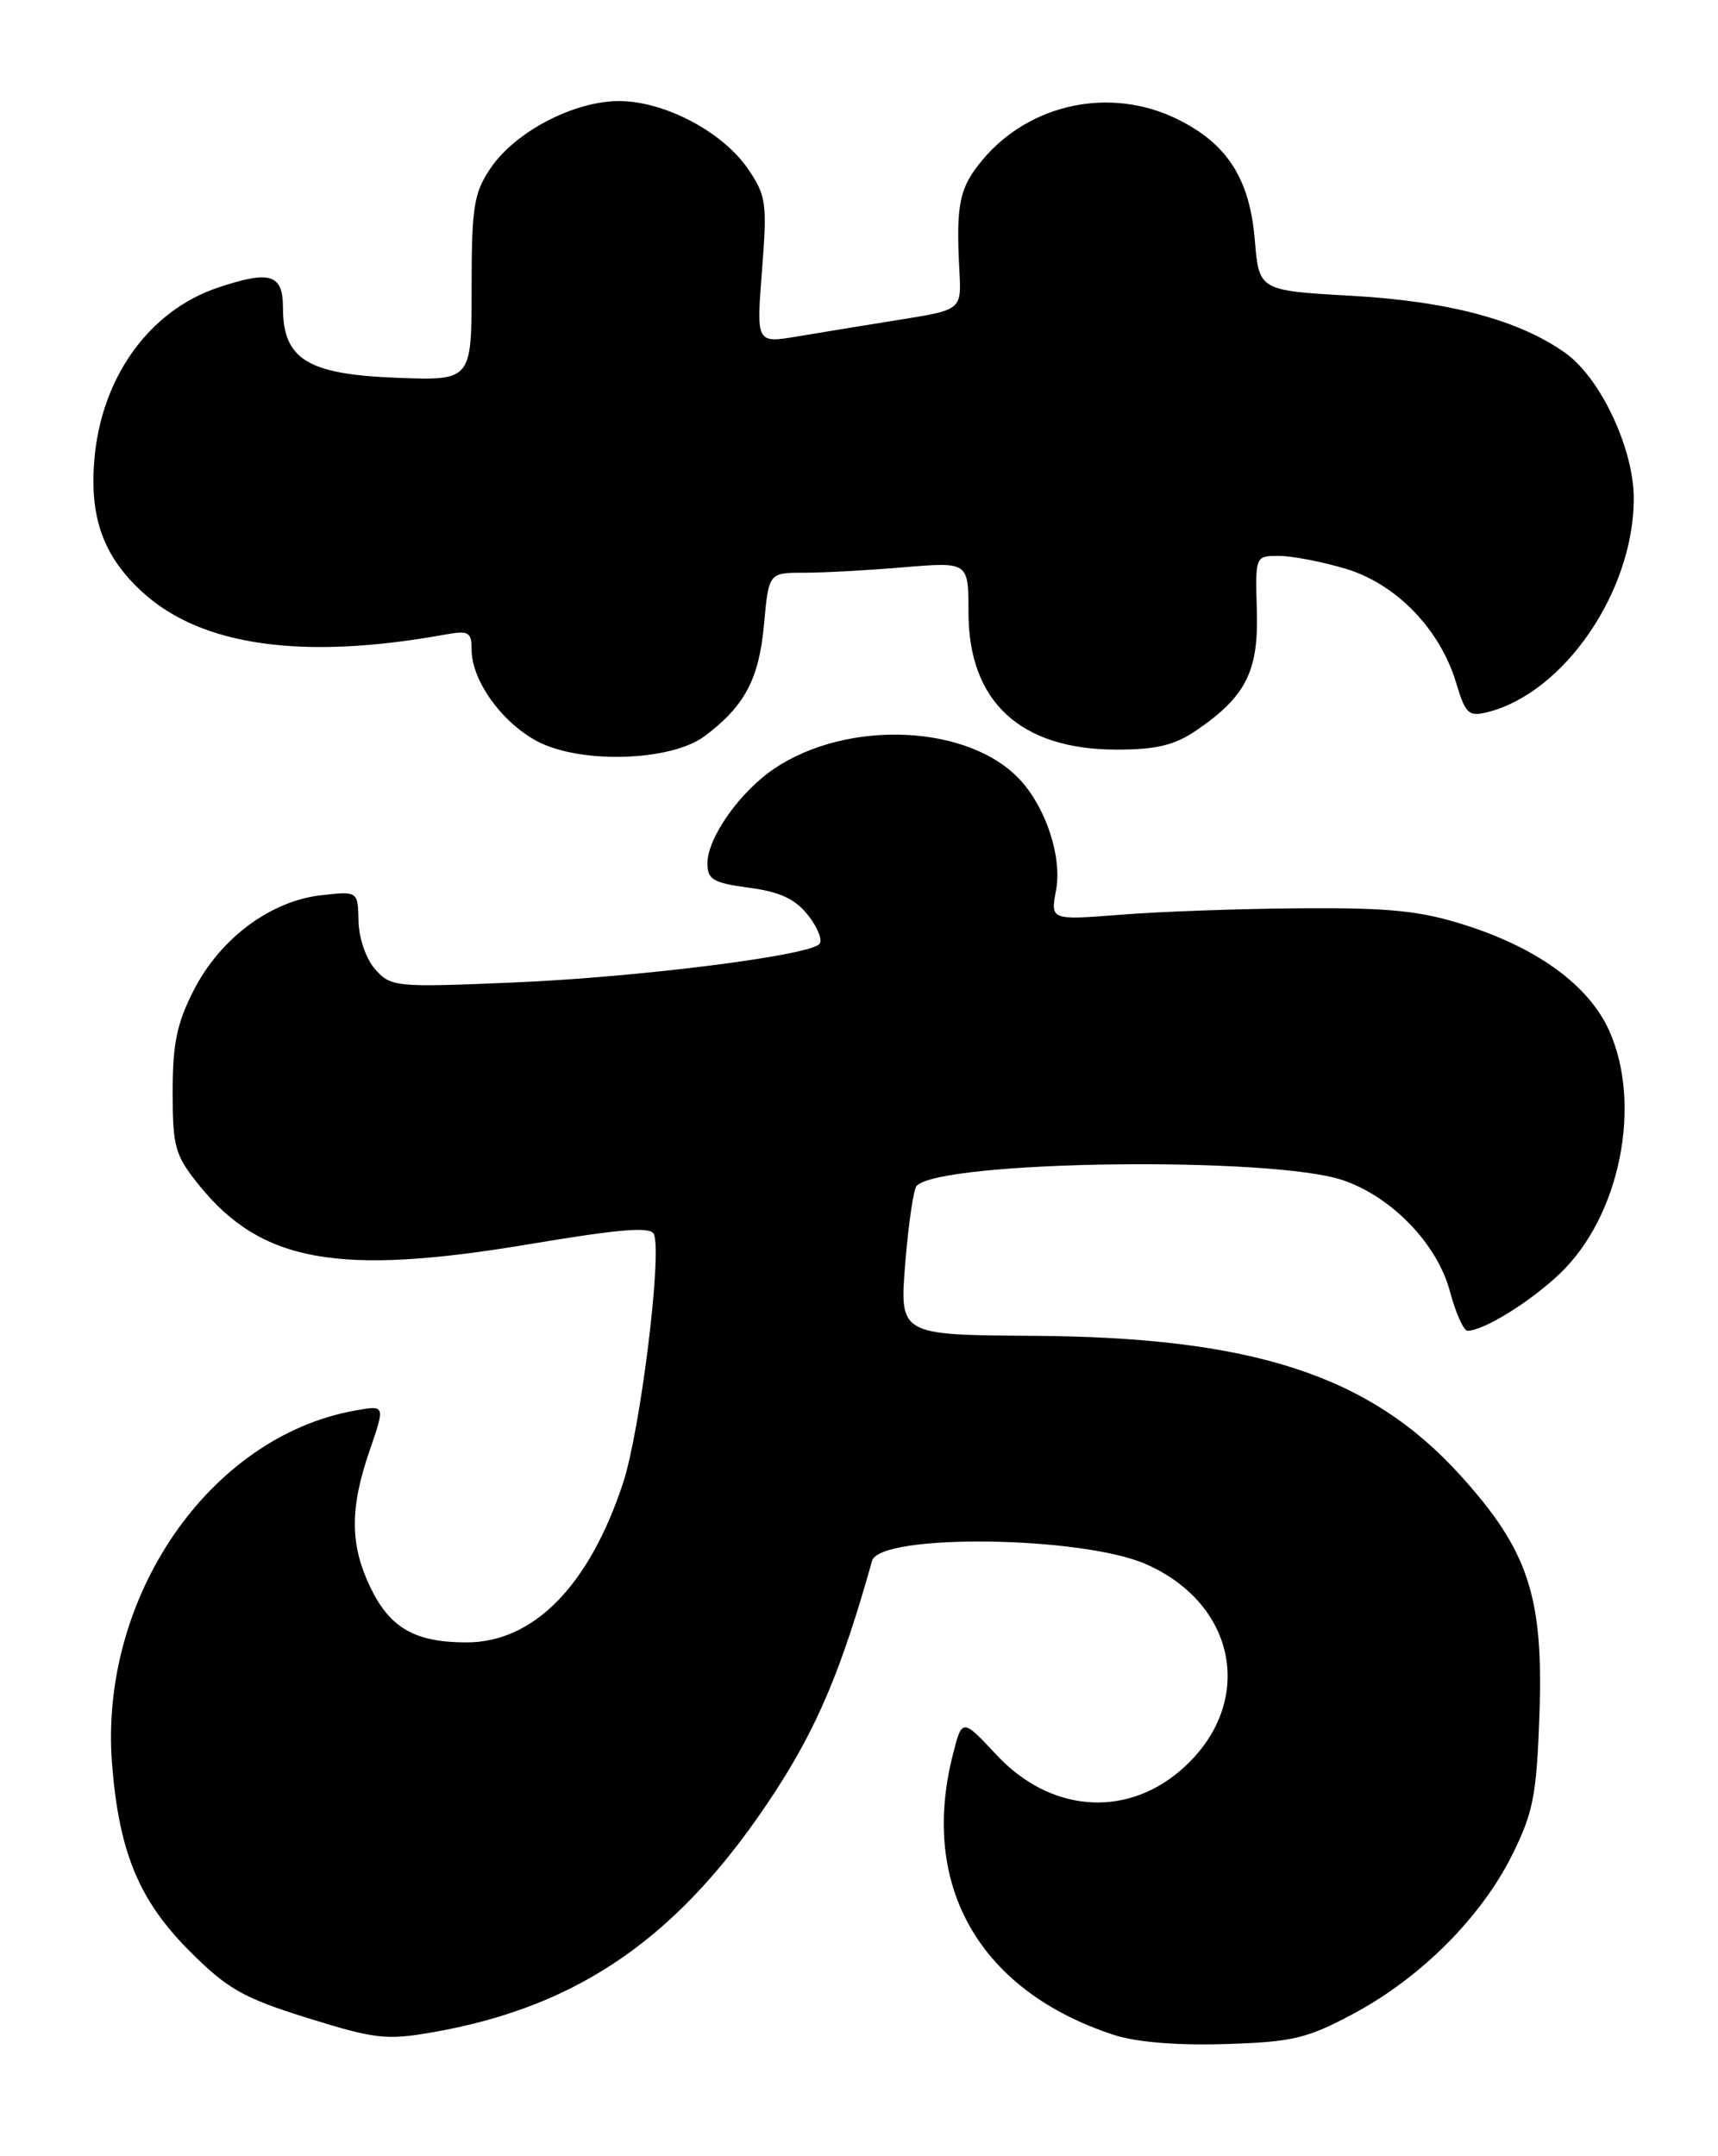 <?xml version="1.0" encoding="UTF-8" standalone="no"?>
<!DOCTYPE svg PUBLIC "-//W3C//DTD SVG 1.1//EN" "http://www.w3.org/Graphics/SVG/1.1/DTD/svg11.dtd" >
<svg xmlns="http://www.w3.org/2000/svg" xmlns:xlink="http://www.w3.org/1999/xlink" version="1.1" viewBox="0 0 204 256">
 <g >
 <path fill="currentColor"
d=" M 160.74 239.07 C 168.70 234.81 175.84 227.67 179.53 220.29 C 182.07 215.19 182.46 213.19 182.80 203.50 C 183.28 189.54 181.48 184.08 173.42 175.18 C 162.66 163.28 148.80 158.76 122.65 158.60 C 106.81 158.50 106.81 158.50 107.49 150.00 C 107.87 145.32 108.48 141.18 108.84 140.80 C 111.69 137.78 150.96 137.25 159.45 140.12 C 165.26 142.09 170.65 147.68 172.16 153.30 C 172.85 155.88 173.79 158.00 174.26 158.00 C 176.17 158.00 181.74 154.55 185.26 151.18 C 192.38 144.36 195.04 131.09 191.05 122.31 C 188.65 117.02 182.65 112.61 174.09 109.87 C 168.69 108.14 165.15 107.77 154.50 107.84 C 147.35 107.89 137.73 108.23 133.11 108.60 C 124.73 109.26 124.73 109.26 125.40 105.68 C 126.12 101.83 124.26 96.05 121.21 92.68 C 115.19 86.03 100.74 85.33 91.92 91.27 C 87.84 94.02 84.00 99.48 84.00 102.52 C 84.00 104.43 84.70 104.83 88.95 105.40 C 92.64 105.89 94.43 106.73 95.98 108.70 C 97.12 110.15 97.71 111.68 97.28 112.10 C 95.85 113.50 75.66 116.03 61.00 116.65 C 47.02 117.24 46.43 117.19 44.57 115.11 C 43.48 113.89 42.62 111.41 42.57 109.38 C 42.50 105.80 42.50 105.80 38.14 106.29 C 32.15 106.96 26.20 111.38 23.05 117.48 C 21.01 121.45 20.50 123.89 20.50 129.63 C 20.50 136.16 20.78 137.16 23.59 140.66 C 31.01 149.88 40.13 151.53 62.84 147.72 C 73.85 145.88 77.30 145.61 77.66 146.56 C 78.62 149.06 76.02 169.89 73.98 176.09 C 69.95 188.29 63.36 195.00 55.40 195.00 C 49.30 195.00 46.33 193.31 44.01 188.53 C 41.54 183.41 41.51 179.11 43.91 172.16 C 45.75 166.82 45.75 166.82 42.13 167.48 C 24.83 170.59 11.73 189.70 13.31 209.50 C 14.15 219.96 16.52 225.65 22.53 231.67 C 27.03 236.17 28.88 237.21 36.53 239.60 C 44.56 242.10 45.90 242.25 51.43 241.28 C 68.99 238.20 80.96 229.77 92.08 212.67 C 97.10 204.94 99.96 198.12 103.55 185.32 C 104.47 182.05 128.47 182.35 136.10 185.72 C 147.18 190.62 149.09 202.70 140.01 210.34 C 133.43 215.87 124.61 215.08 118.37 208.40 C 114.24 203.98 114.24 203.98 113.12 208.43 C 109.20 224.00 116.38 236.42 132.29 241.61 C 134.94 242.47 139.83 242.87 145.50 242.69 C 153.50 242.44 155.20 242.04 160.74 239.07 Z  M 83.66 87.41 C 88.42 83.85 90.13 80.63 90.72 74.15 C 91.28 68.00 91.28 68.00 95.49 68.00 C 97.80 68.00 103.14 67.71 107.35 67.35 C 115.00 66.71 115.00 66.71 115.00 72.71 C 115.00 83.30 121.15 89.00 132.59 89.00 C 137.28 89.00 139.47 88.48 142.01 86.75 C 147.94 82.71 149.46 79.72 149.24 72.47 C 149.05 66.01 149.05 66.00 151.84 66.00 C 153.38 66.00 156.94 66.68 159.76 67.52 C 165.78 69.31 170.99 74.69 172.91 81.08 C 174.01 84.76 174.39 85.12 176.64 84.55 C 185.73 82.27 194.00 70.19 194.00 59.18 C 194.00 53.28 190.05 44.89 185.89 41.92 C 180.39 38.00 172.04 35.77 160.50 35.12 C 149.50 34.50 149.50 34.50 149.00 28.50 C 148.39 21.17 145.69 17.00 139.68 14.09 C 131.82 10.28 122.30 12.29 116.71 18.93 C 113.91 22.26 113.50 24.22 113.92 32.15 C 114.17 36.79 114.17 36.79 106.83 37.96 C 102.80 38.61 97.32 39.50 94.65 39.95 C 89.81 40.76 89.81 40.76 90.48 32.13 C 91.11 24.14 90.99 23.25 88.83 20.07 C 85.82 15.65 78.89 12.00 73.50 12.00 C 68.15 12.00 61.18 15.64 58.25 19.97 C 56.26 22.92 56.00 24.54 56.00 34.25 C 56.00 45.20 56.00 45.20 47.03 44.85 C 36.49 44.44 33.60 42.65 33.60 36.52 C 33.60 32.54 32.07 32.07 25.90 34.14 C 17.71 36.88 12.01 44.82 11.20 54.62 C 10.62 61.54 12.33 66.16 17.01 70.39 C 24.01 76.72 36.00 78.38 52.75 75.36 C 55.66 74.83 56.00 75.02 56.00 77.14 C 56.01 80.77 59.51 85.69 63.71 87.97 C 68.79 90.72 79.62 90.42 83.66 87.41 Z "/>
</g>
</svg>